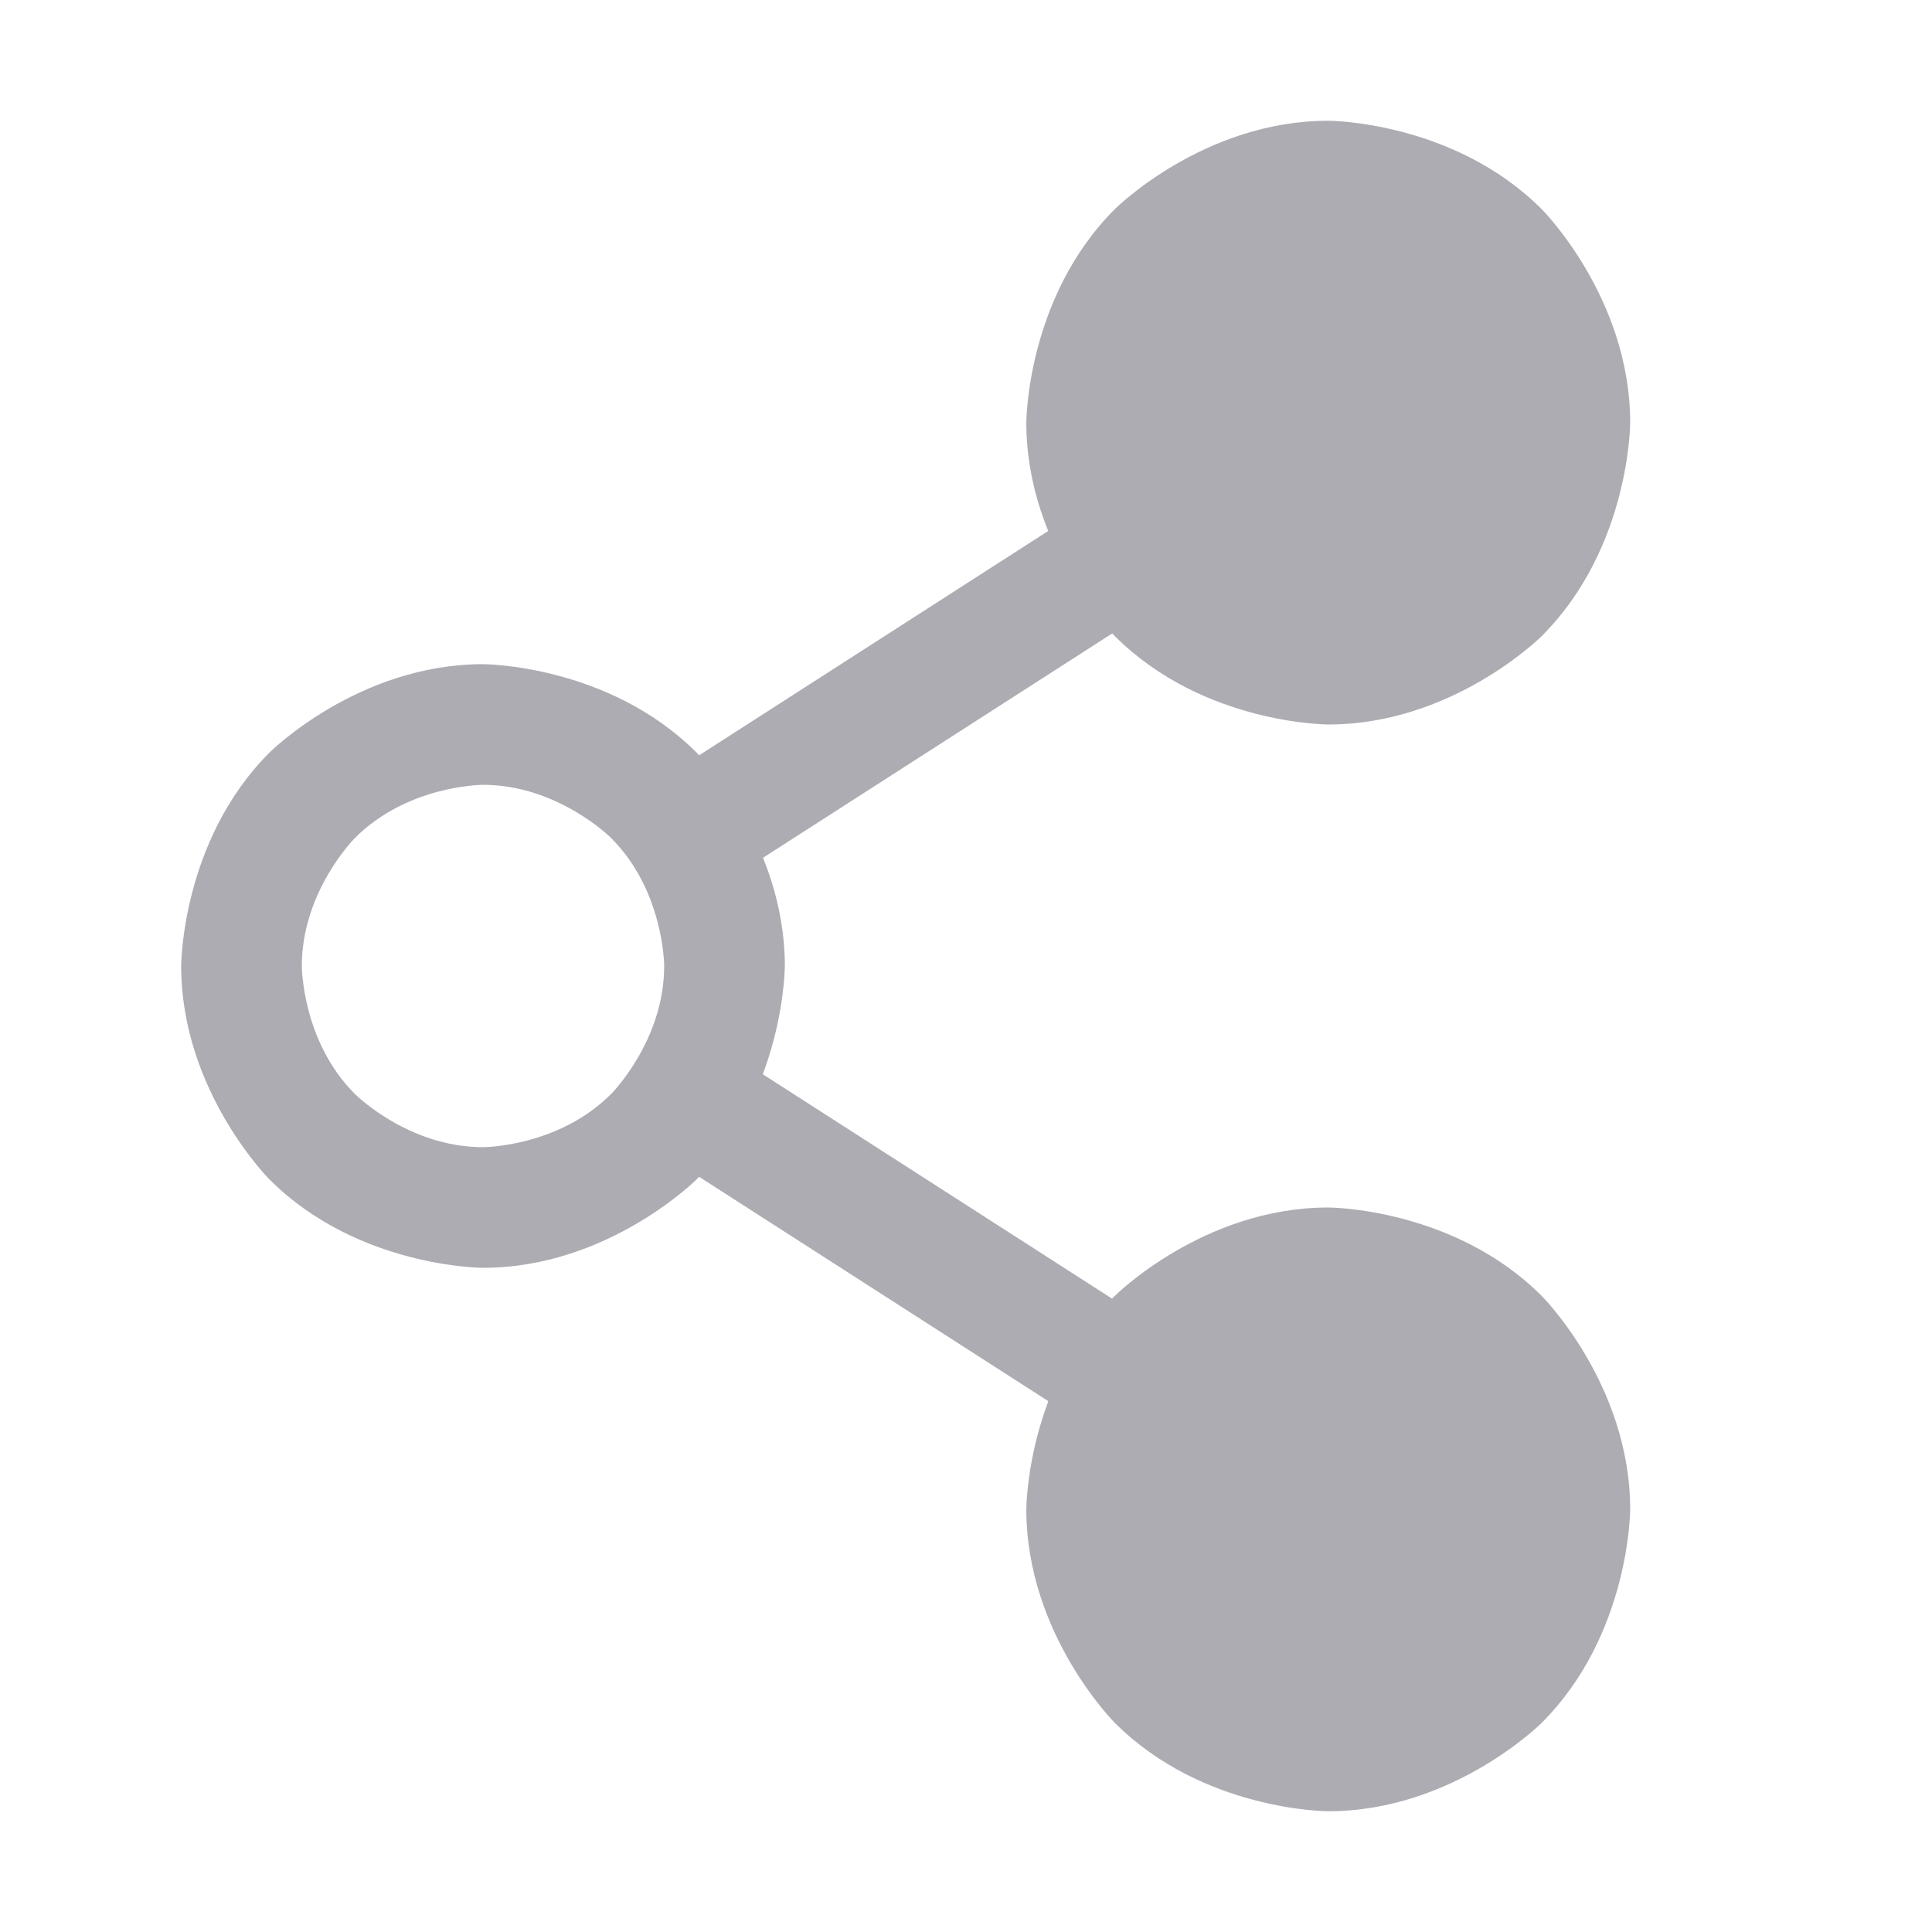 <svg width="18" height="18" viewBox="0 0 18 18" fill="none" xmlns="http://www.w3.org/2000/svg">
<path d="M14.625 14.062C14.625 15.305 13.618 16.312 12.375 16.312C11.132 16.312 10.125 15.305 10.125 14.062C10.125 12.82 11.132 11.812 12.375 11.812C13.618 11.812 14.625 12.82 14.625 14.062Z" fill="#ACACB2"/>
<path d="M14.625 3.938C14.625 5.18 13.618 6.188 12.375 6.188C11.132 6.188 10.125 5.18 10.125 3.938C10.125 2.695 11.132 1.688 12.375 1.688C13.618 1.688 14.625 2.695 14.625 3.938Z" fill="#ACACB2"/>
<path fill-rule="evenodd" clip-rule="evenodd" d="M4.5 6.188C4.5 6.188 5.665 6.188 6.489 7.011C6.489 7.011 7.312 7.835 7.312 9C7.312 9 7.312 10.165 6.489 10.989C6.489 10.989 5.665 11.812 4.5 11.812C4.5 11.812 3.335 11.812 2.511 10.989C2.511 10.989 1.688 10.165 1.688 9C1.688 9 1.688 7.835 2.511 7.011C2.511 7.011 3.335 6.188 4.5 6.188ZM4.5 7.312C4.5 7.312 3.801 7.312 3.307 7.807C3.307 7.807 2.812 8.301 2.812 9C2.812 9 2.812 9.699 3.307 10.193C3.307 10.193 3.801 10.688 4.5 10.688C4.5 10.688 5.199 10.688 5.693 10.193C5.693 10.193 6.188 9.699 6.188 9C6.188 9 6.188 8.301 5.693 7.807C5.693 7.807 5.199 7.312 4.5 7.312Z" fill="#ACACB2"/>
<path fill-rule="evenodd" clip-rule="evenodd" d="M12.375 11.25C12.375 11.25 13.54 11.25 14.364 12.074C14.364 12.074 15.188 12.898 15.188 14.062C15.188 14.062 15.188 15.227 14.364 16.051C14.364 16.051 13.54 16.875 12.375 16.875C12.375 16.875 11.21 16.875 10.386 16.051C10.386 16.051 9.562 15.227 9.562 14.062C9.562 14.062 9.562 12.898 10.386 12.074C10.386 12.074 11.21 11.25 12.375 11.25ZM12.375 12.375C12.375 12.375 11.676 12.375 11.182 12.869C11.182 12.869 10.688 13.364 10.688 14.062C10.688 14.062 10.688 14.761 11.182 15.256C11.182 15.256 11.676 15.75 12.375 15.75C12.375 15.75 13.074 15.75 13.568 15.256C13.568 15.256 14.062 14.761 14.062 14.062C14.062 14.062 14.062 13.364 13.568 12.869C13.568 12.869 13.074 12.375 12.375 12.375Z" fill="#ACACB2"/>
<path fill-rule="evenodd" clip-rule="evenodd" d="M12.375 1.125C12.375 1.125 13.54 1.125 14.364 1.949C14.364 1.949 15.188 2.773 15.188 3.938C15.188 3.938 15.188 5.102 14.364 5.926C14.364 5.926 13.54 6.75 12.375 6.75C12.375 6.75 11.21 6.75 10.386 5.926C10.386 5.926 9.562 5.102 9.562 3.938C9.562 3.938 9.562 2.773 10.386 1.949C10.386 1.949 11.21 1.125 12.375 1.125ZM12.375 2.25C12.375 2.25 11.676 2.25 11.182 2.744C11.182 2.744 10.688 3.239 10.688 3.938C10.688 3.938 10.688 4.636 11.182 5.131C11.182 5.131 11.676 5.625 12.375 5.625C12.375 5.625 13.074 5.625 13.568 5.131C13.568 5.131 14.062 4.636 14.062 3.938C14.062 3.938 14.062 3.239 13.568 2.744C13.568 2.744 13.074 2.25 12.375 2.25Z" fill="#ACACB2"/>
<path d="M10.788 5.628L10.791 5.625C10.95 5.521 11.046 5.344 11.046 5.154C11.046 5.046 11.015 4.941 10.957 4.85L10.954 4.846C10.874 4.723 10.747 4.636 10.603 4.605L10.599 4.604C10.561 4.596 10.522 4.592 10.483 4.592C10.376 4.592 10.27 4.623 10.18 4.681L6.087 7.311L6.087 7.311C5.962 7.391 5.873 7.519 5.842 7.664C5.833 7.704 5.829 7.744 5.829 7.784L5.829 7.801C5.832 7.903 5.863 8.002 5.918 8.088C6.022 8.249 6.2 8.346 6.391 8.346C6.399 8.346 6.408 8.346 6.416 8.346C6.515 8.342 6.612 8.311 6.695 8.257L6.696 8.257L10.788 5.628Z" fill="#ACACB2"/>
<path d="M10.179 13.319L10.18 13.32C10.27 13.378 10.376 13.409 10.483 13.409L10.488 13.409C10.678 13.408 10.854 13.31 10.957 13.151C11.015 13.06 11.046 12.954 11.046 12.847L11.046 12.842C11.044 12.652 10.947 12.476 10.788 12.373L10.787 12.373L6.695 9.744C6.605 9.685 6.499 9.654 6.391 9.654L6.387 9.654C6.197 9.656 6.021 9.753 5.918 9.913C5.86 10.003 5.829 10.109 5.829 10.217L5.829 10.221C5.83 10.411 5.928 10.587 6.087 10.69L10.179 13.319Z" fill="#ACACB2"/>
</svg>
